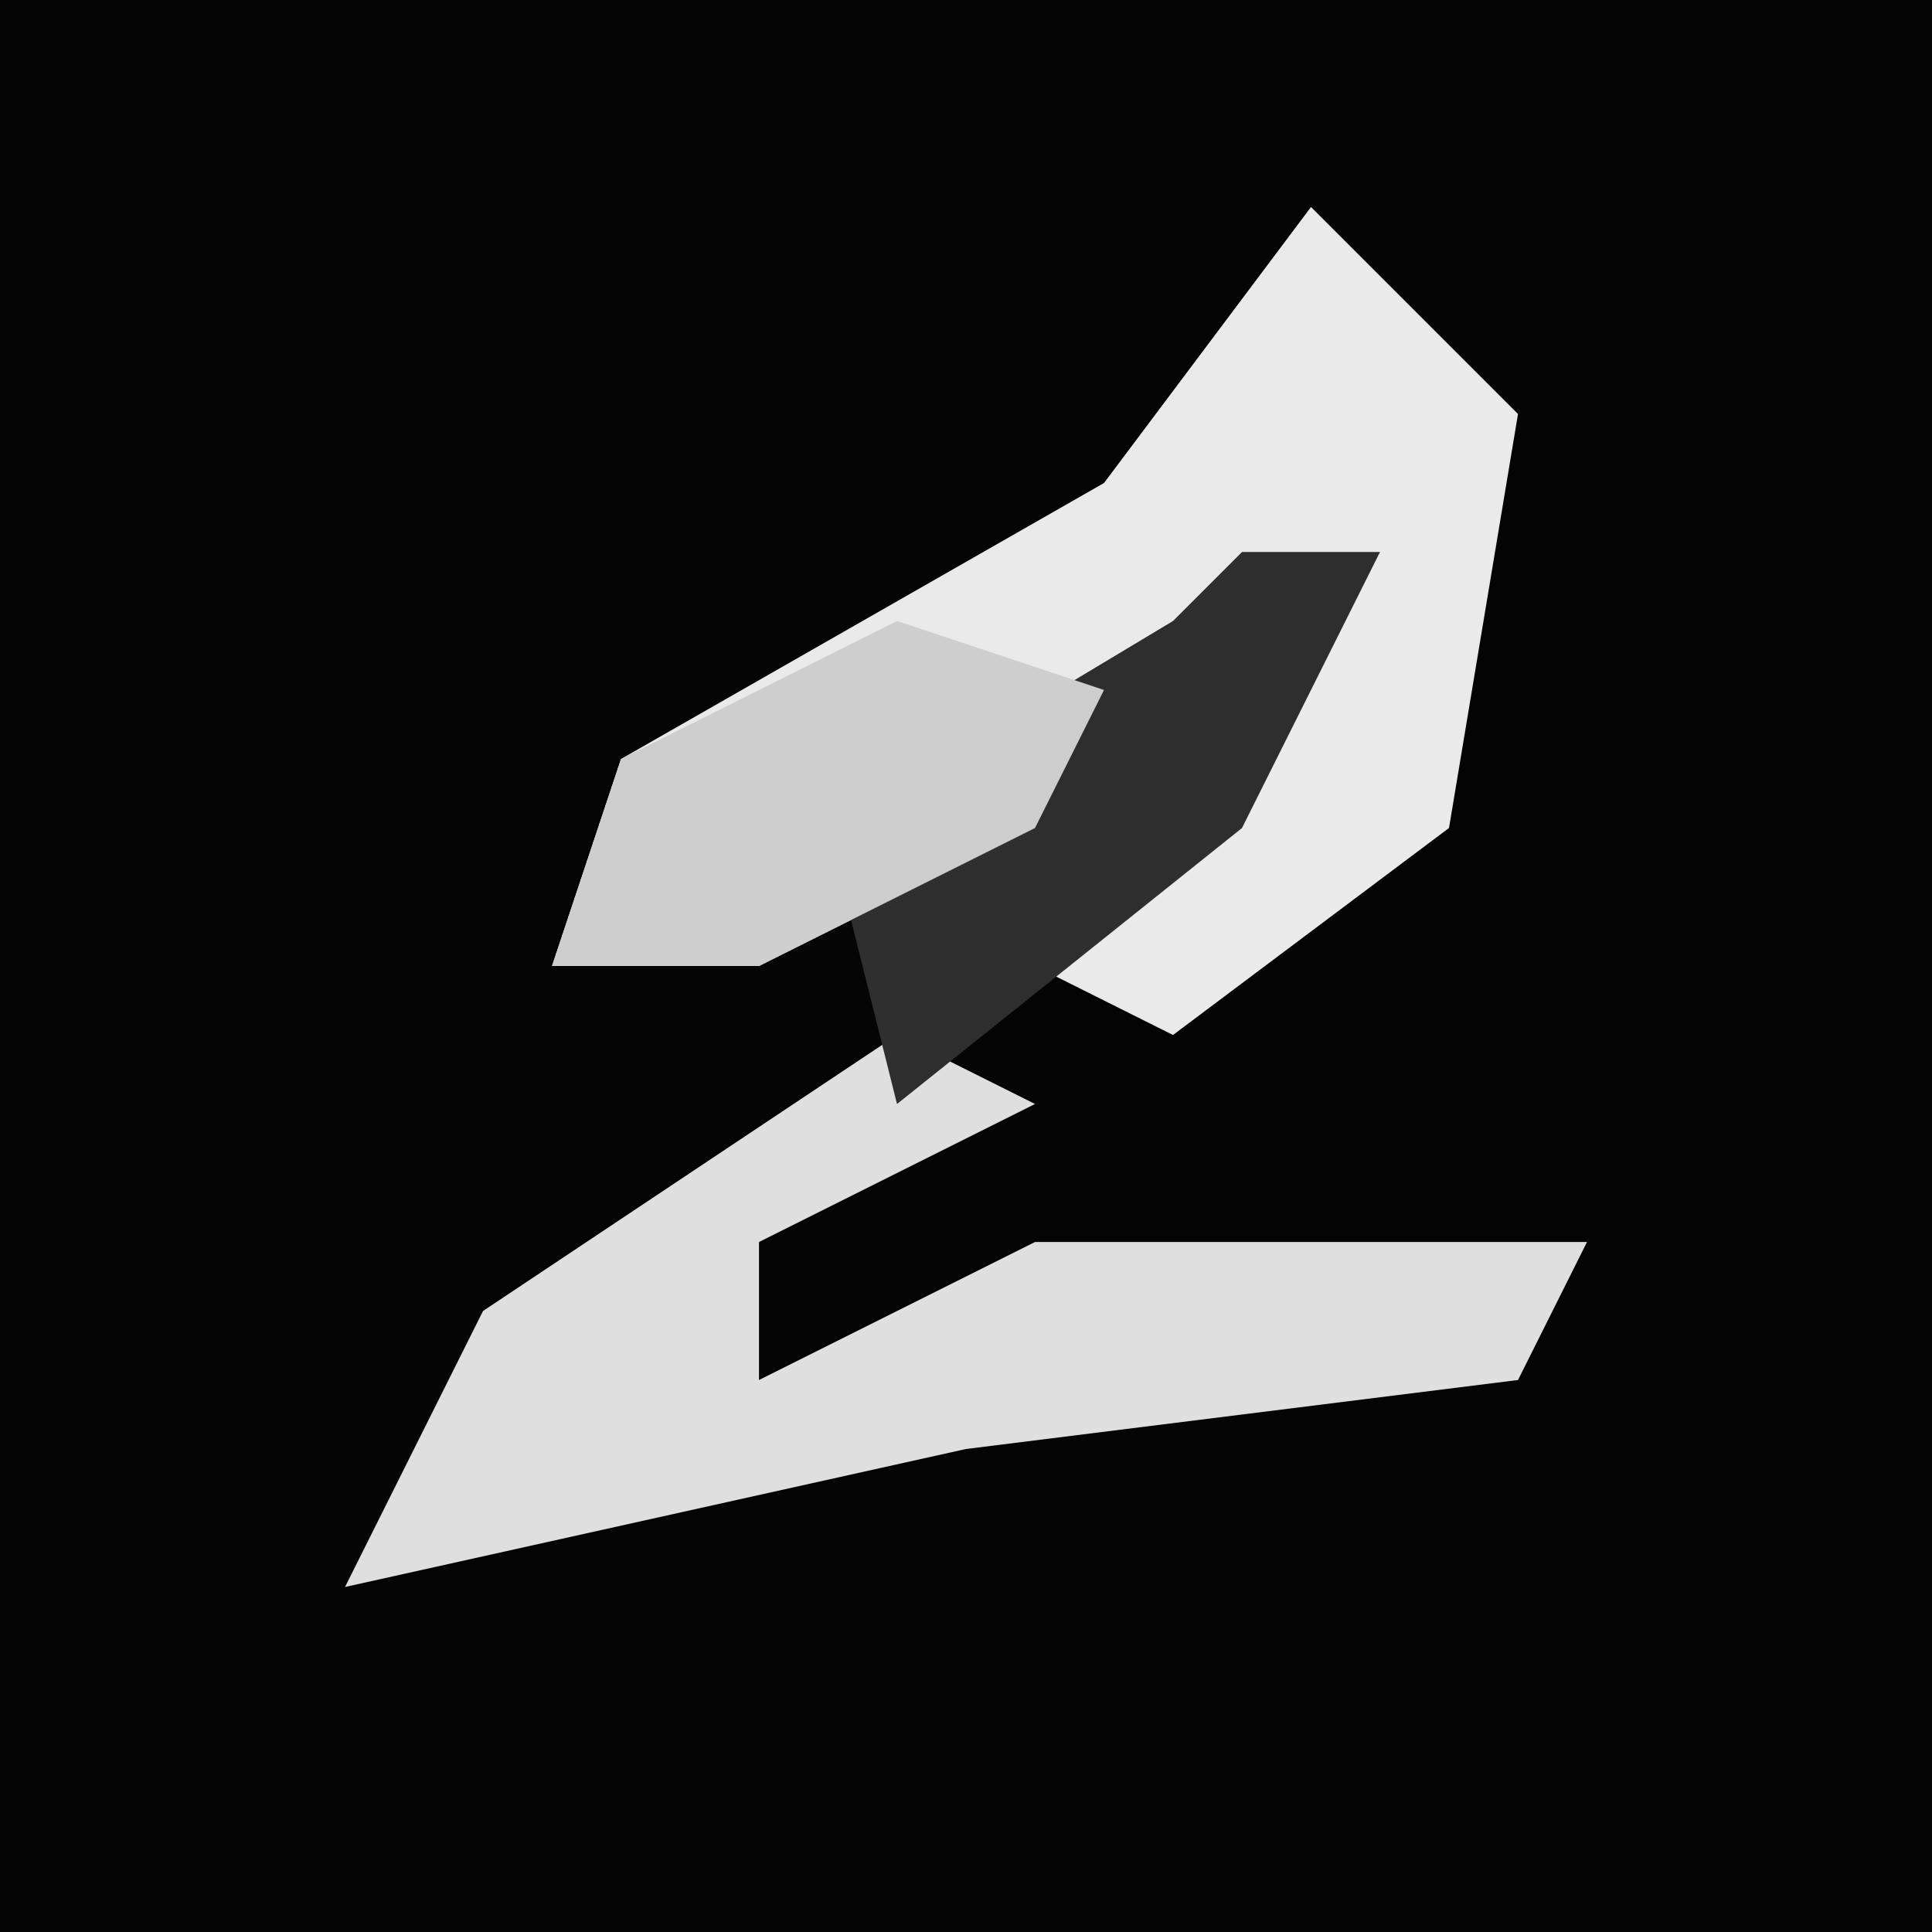 <?xml version="1.0" encoding="UTF-8"?>
<svg version="1.1" xmlns="http://www.w3.org/2000/svg" width="28" height="28">
<path d="M0,0 L28,0 L28,28 L0,28 Z " fill="#040404" transform="translate(0,0)"/>
<path d="M0,0 L3,3 L2,9 L-2,12 L-4,11 L1,5 L-4,9 L-8,11 L-11,11 L-10,8 L-3,4 Z " fill="#EAEAEA" transform="translate(19,3)"/>
<path d="M0,0 L2,1 L-2,3 L-2,5 L2,3 L10,3 L9,5 L1,6 L-8,8 L-6,4 Z " fill="#DFDFDF" transform="translate(13,15)"/>
<path d="M0,0 L2,0 L0,4 L-5,8 L-6,4 L-1,1 Z " fill="#2E2E2E" transform="translate(18,8)"/>
<path d="M0,0 L3,1 L2,3 L-2,5 L-5,5 L-4,2 Z " fill="#CECECE" transform="translate(13,9)"/>
</svg>

